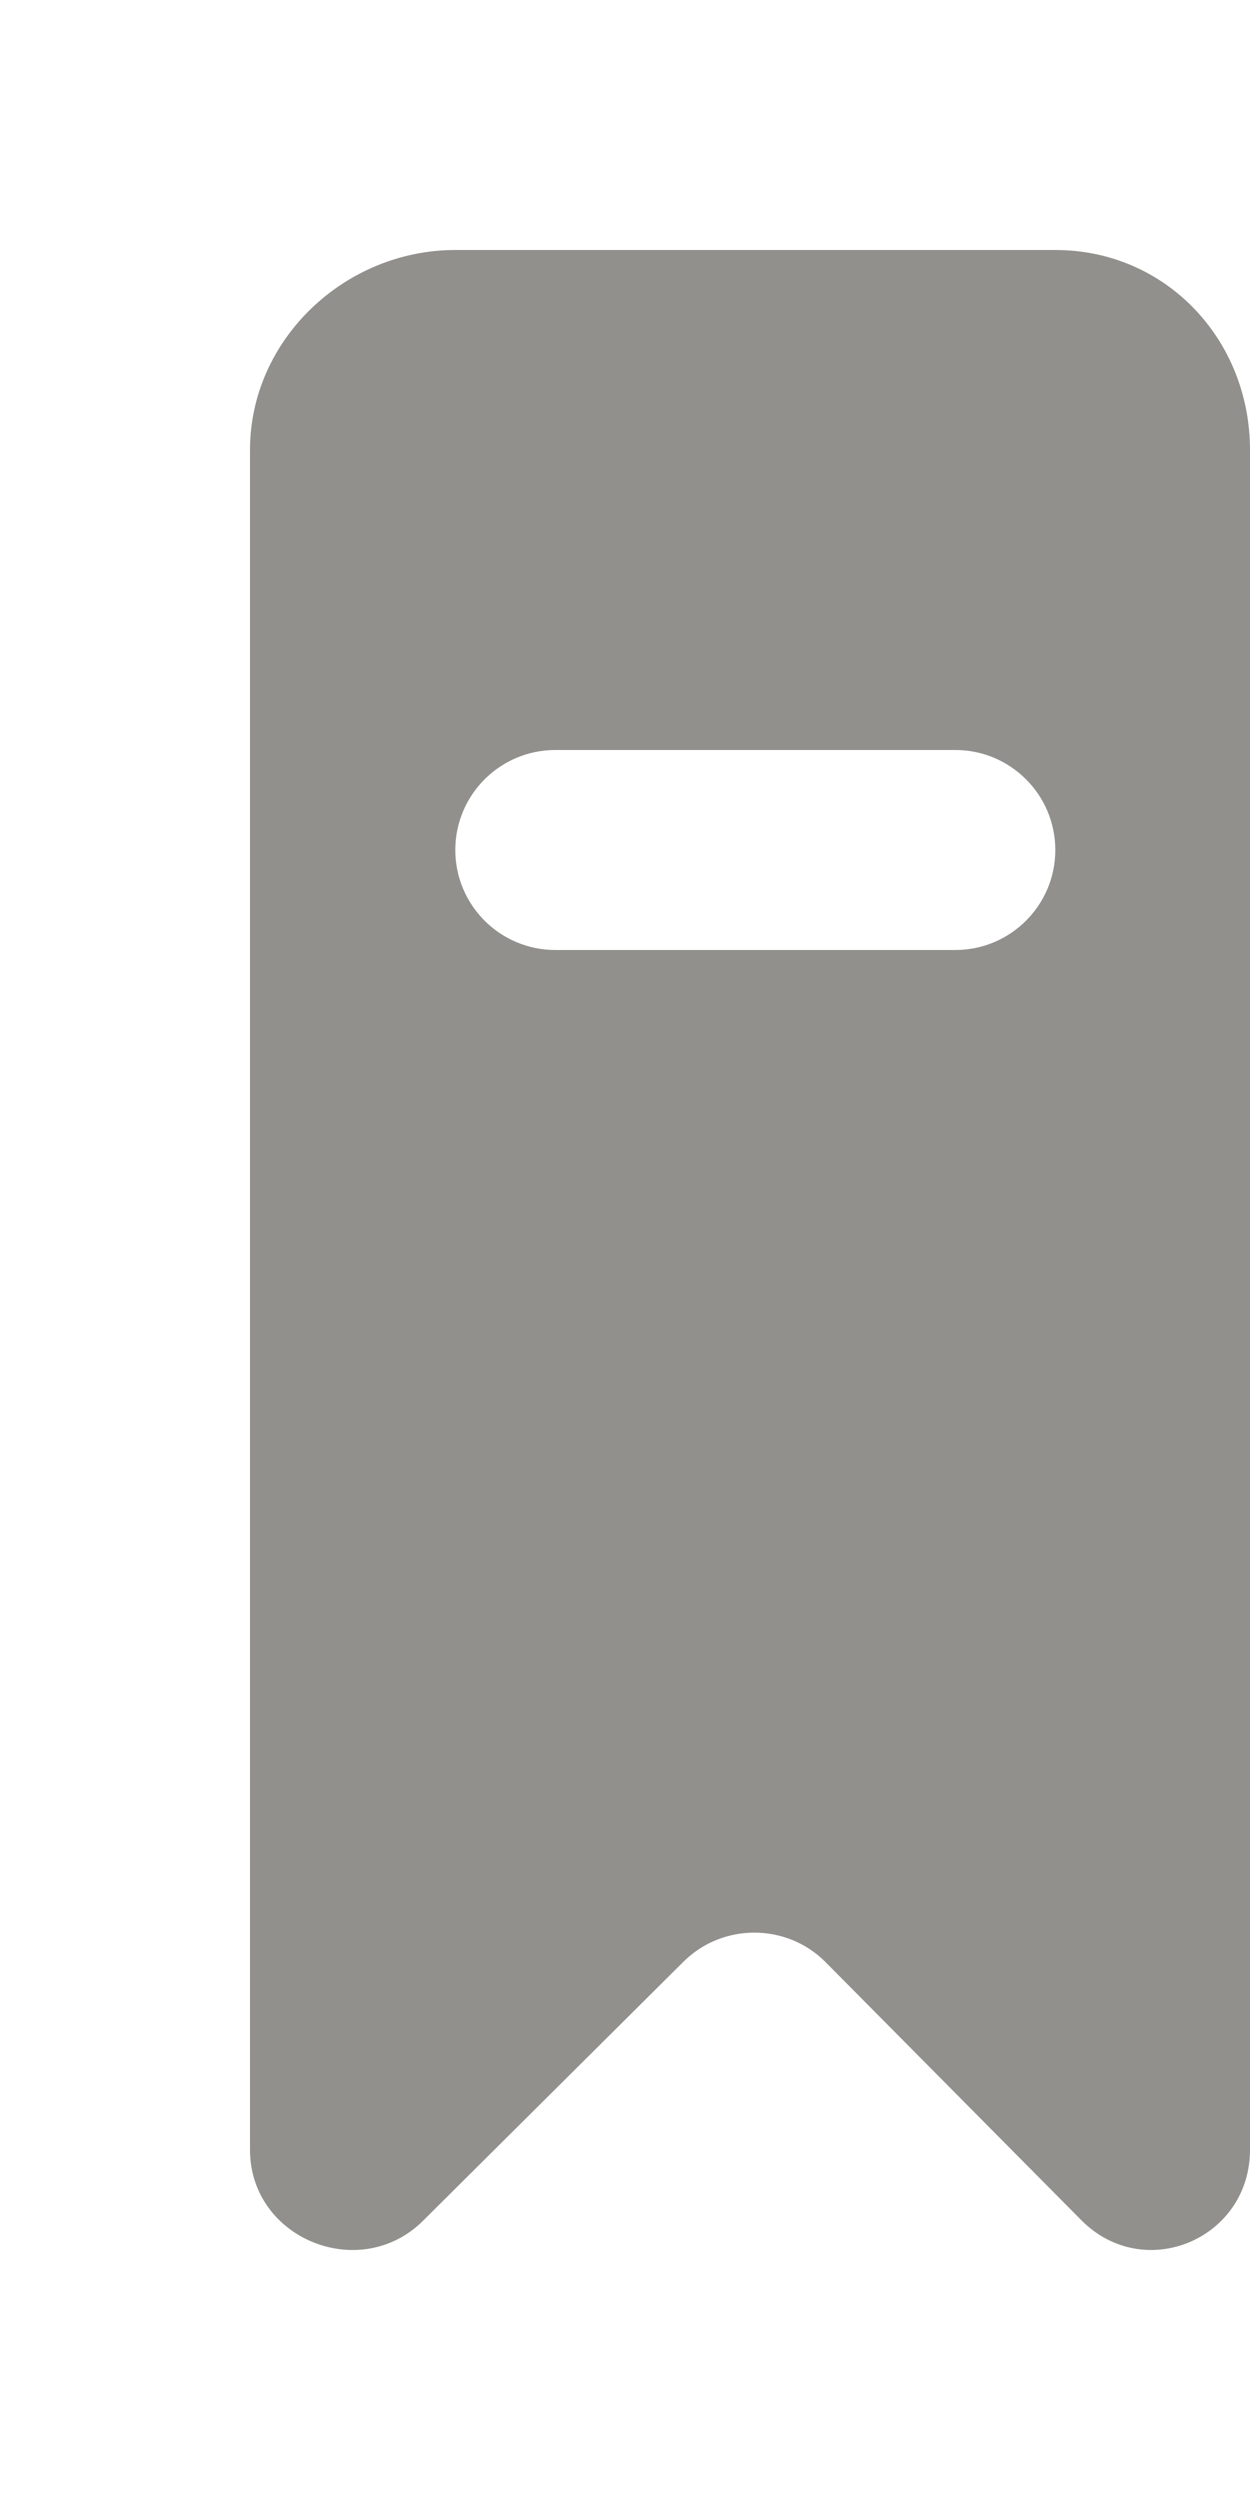 <!-- Generated by IcoMoon.io -->
<svg version="1.1" xmlns="http://www.w3.org/2000/svg" width="20" height="40" viewBox="0 0 20 40">
<title>mp-bookmark_minus_fill-1</title>
<path fill="#91908d" d="M15.285 15.2h-6.4c-0.883 0-1.6-0.717-1.6-1.6s0.717-1.6 1.6-1.6h6.4c0.883 0 1.6 0.717 1.6 1.6s-0.717 1.6-1.6 1.6zM16.885 4h-9.6c-1.768 0-3.285 1.432-3.285 3.2v27.197c0 1.426 1.766 2.139 2.773 1.131l4.16-4.138c0.624-0.624 1.648-0.624 2.272 0l4.101 4.138c1.008 1.008 2.694 0.294 2.694-1.131v-27.197c0-1.768-1.347-3.2-3.115-3.2z"></path>
</svg>
